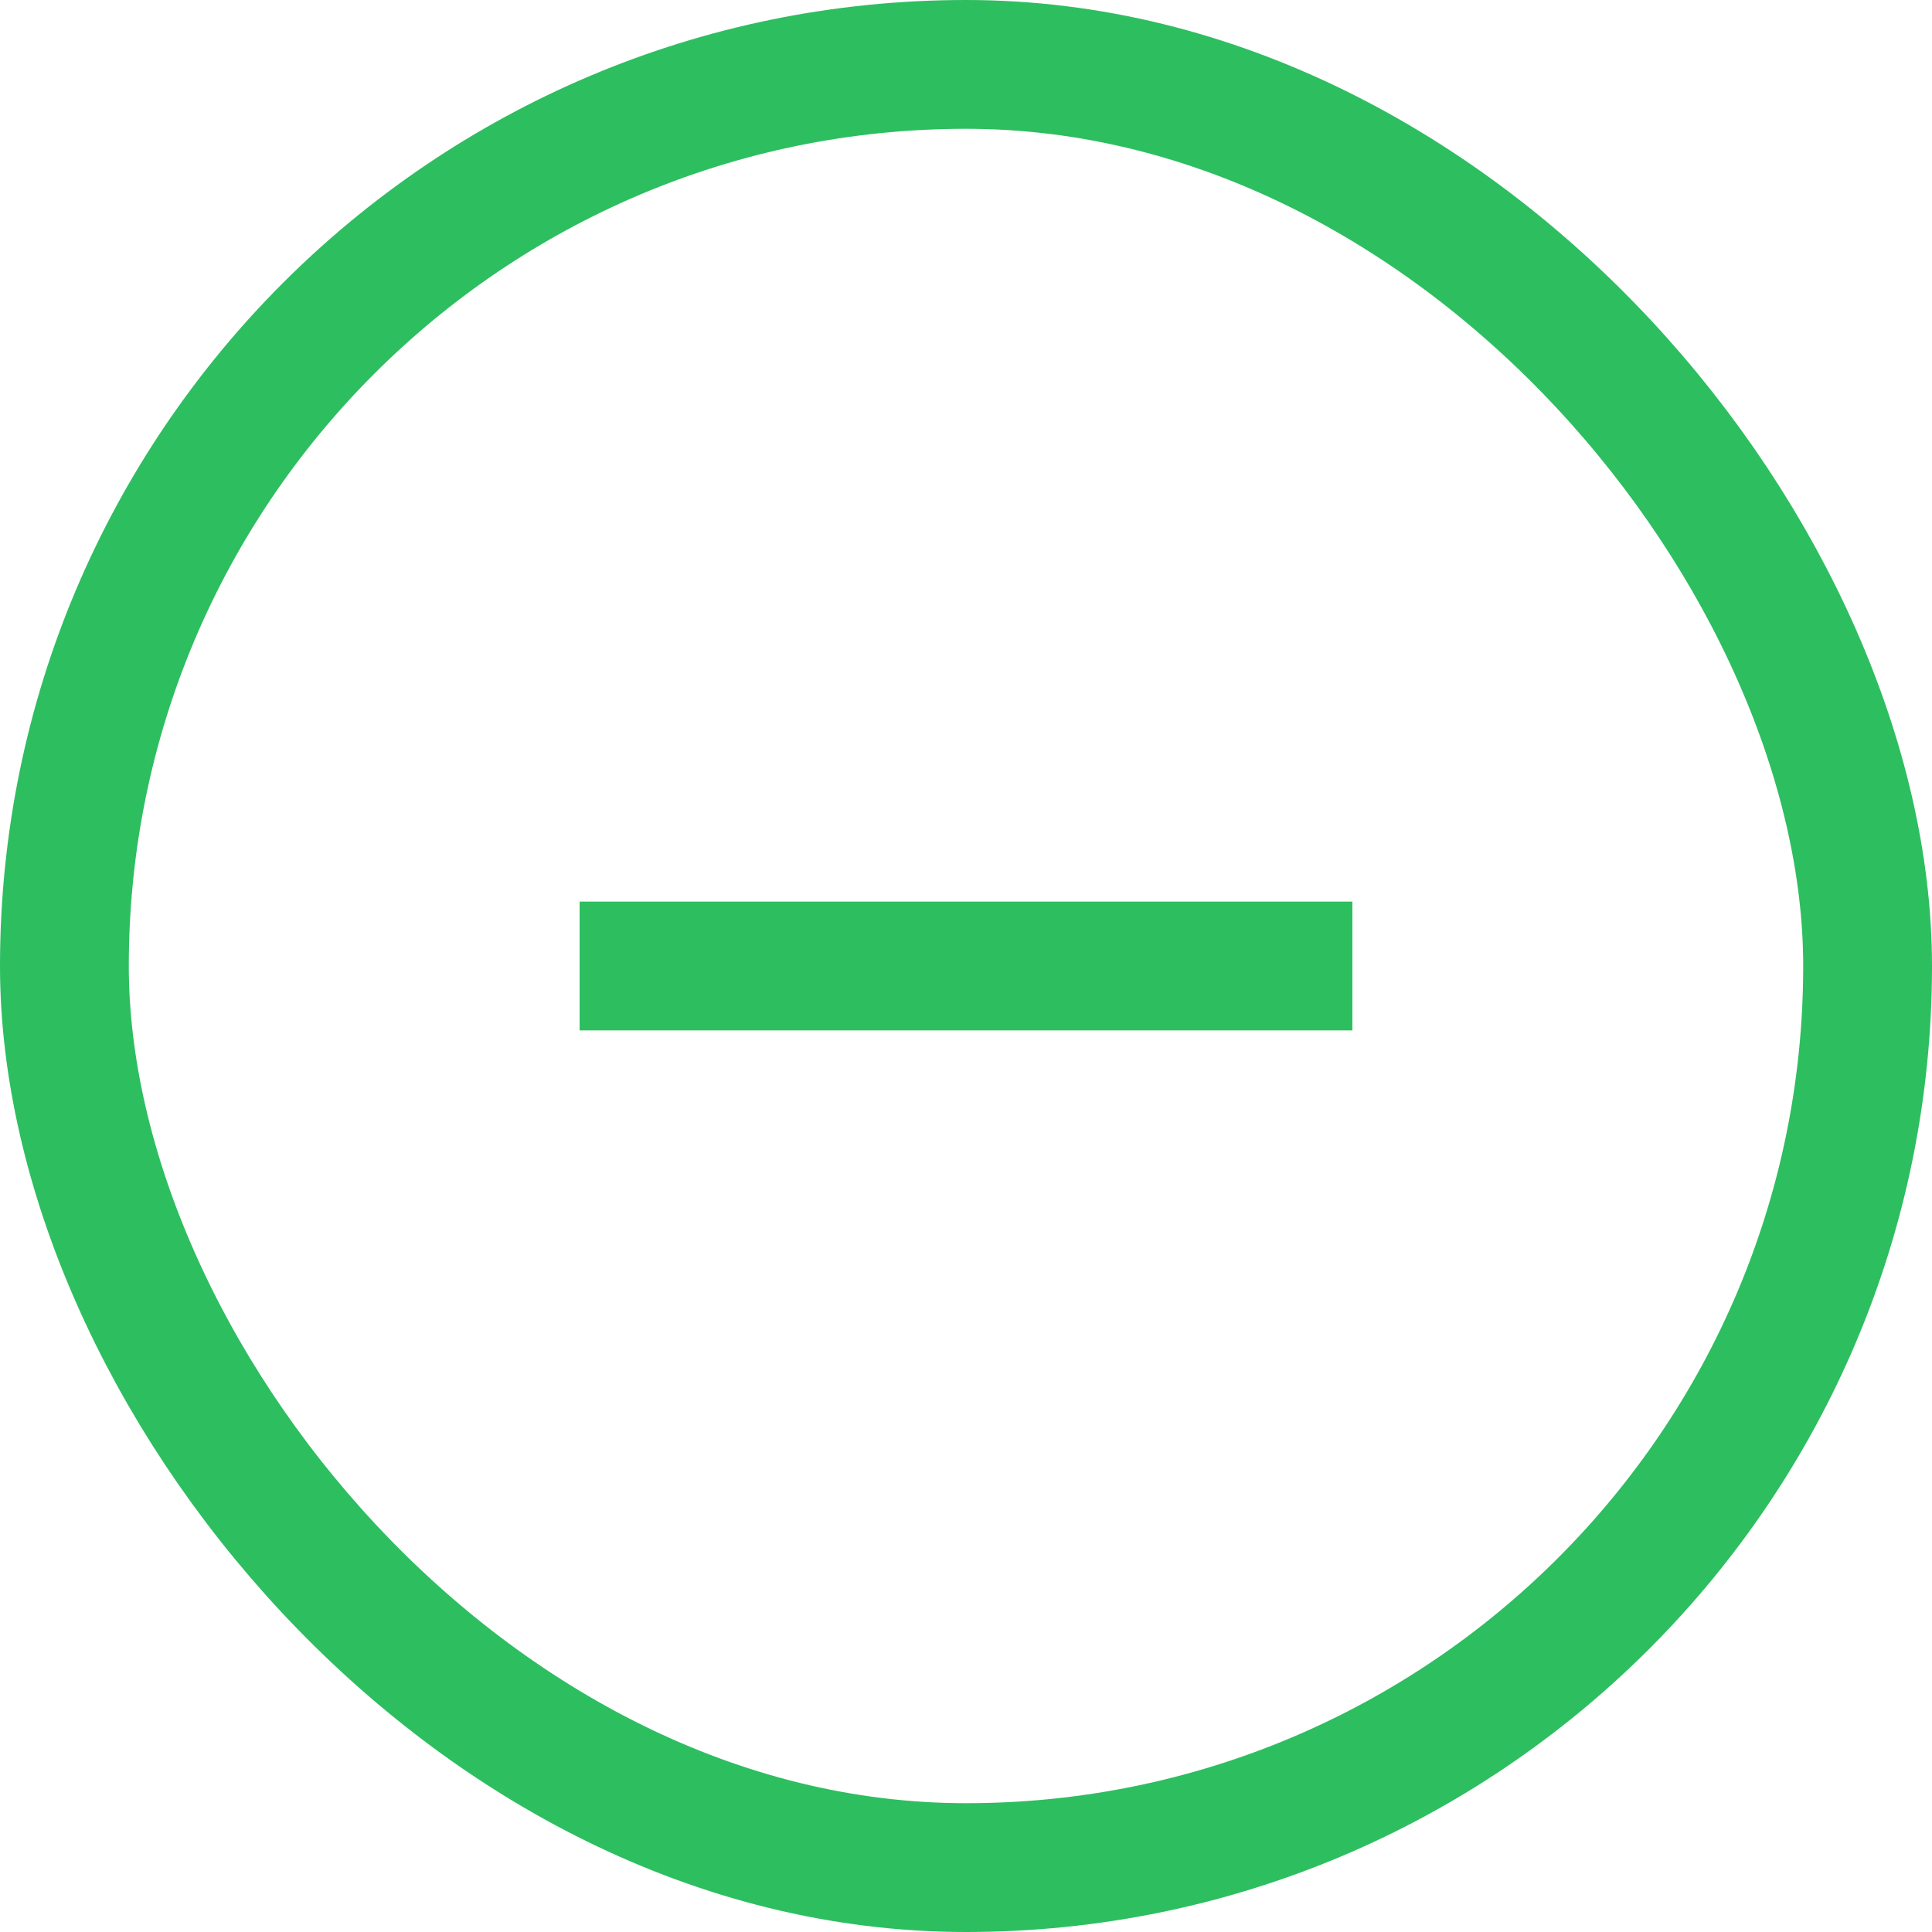 <svg width="30" height="30" viewBox="0 0 30 30" fill="none" xmlns="http://www.w3.org/2000/svg">
<rect x="1" y="1" width="28" height="28" rx="14" stroke="#2DBE60" stroke-width="2"/>
<path d="M21 14H9V16H21V14Z" fill="#2DBE60"/>
</svg>
